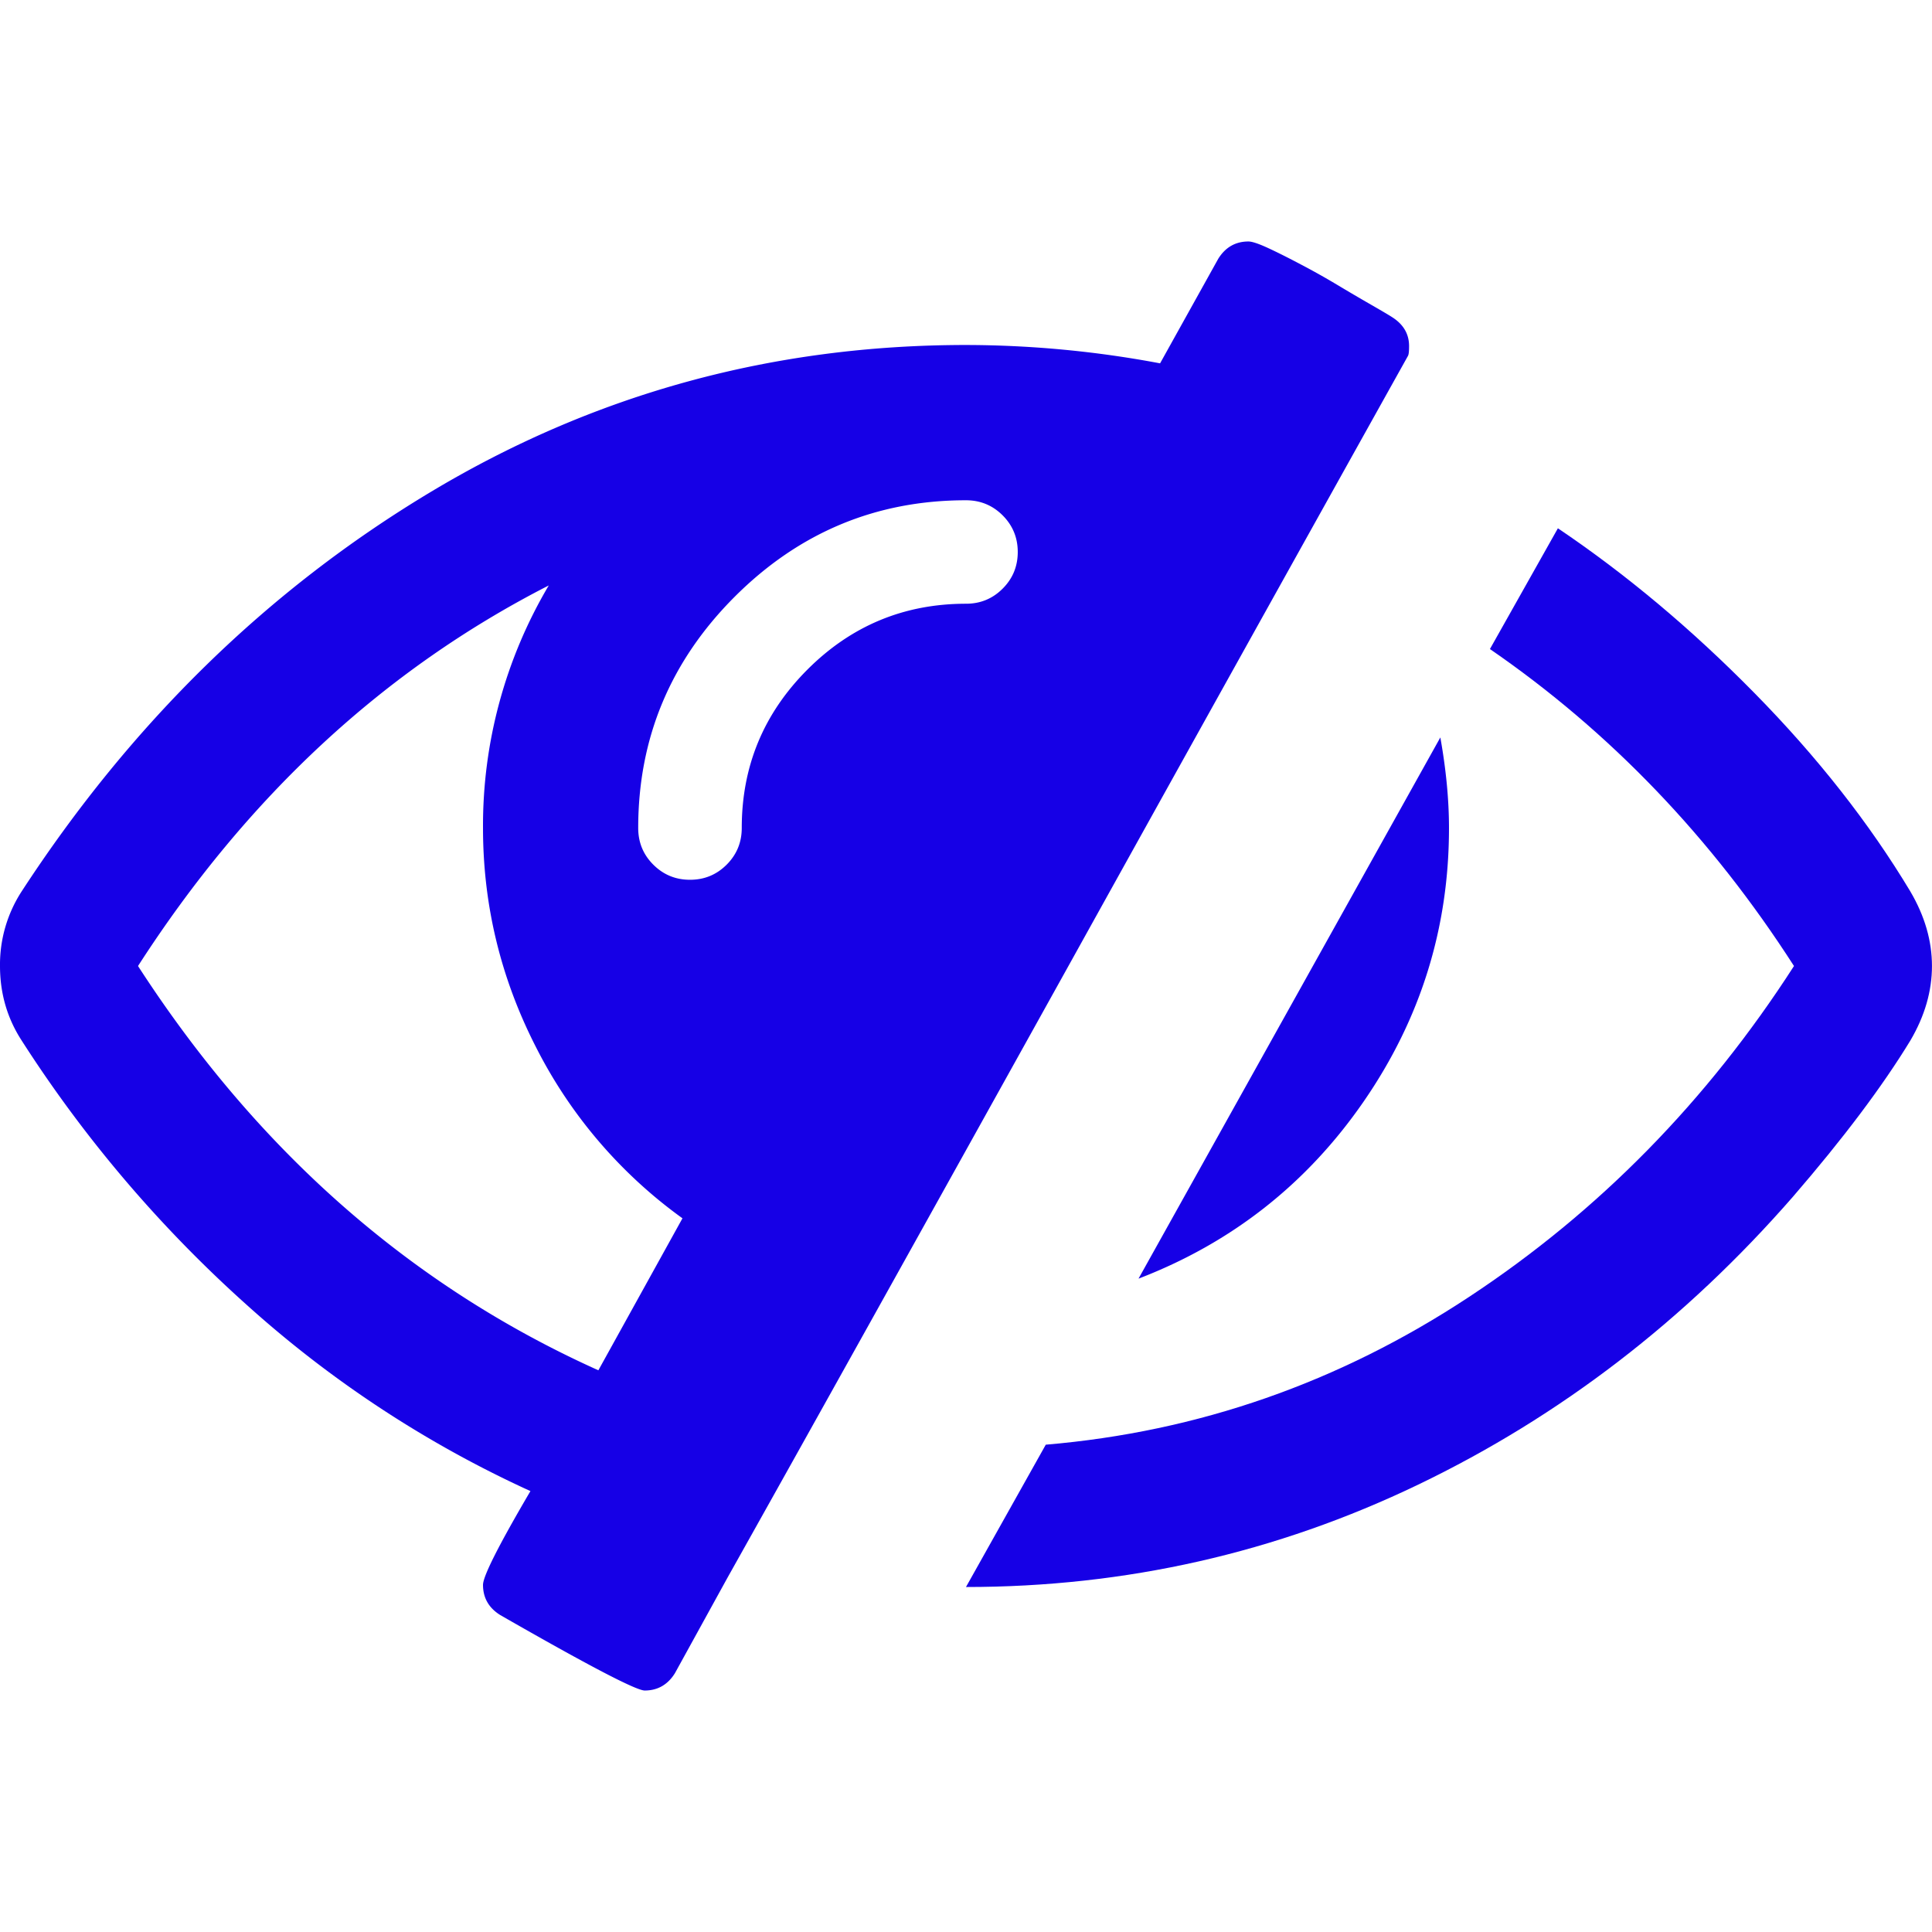 <svg xmlns="http://www.w3.org/2000/svg" viewBox="0 0 511.63 511.63">
  <g fill="#1600e6">
    <path d="M361.16 291.65c15.04-21.8 22.56-45.92 22.56-72.37 0-7.43-.76-15.42-2.29-23.99L301.5 338.61c24.74-9.5 44.63-25.17 59.66-46.96zM372.87 94.22c.2-.38.28-1.23.28-2.57 0-3.23-1.52-5.8-4.57-7.71-.57-.38-2.42-1.48-5.57-3.29a526.3 526.3 0 0 1-8.99-5.28 194 194 0 0 0-9.42-5.28c-3.42-1.81-6.37-3.29-8.84-4.43-2.48-1.14-4.2-1.71-5.15-1.71-3.42 0-6.09 1.52-7.99 4.57l-15.41 27.7a279.5 279.5 0 0 0-51.4-4.86c-51.2 0-98.4 12.95-141.6 38.83C71 156.08 34.83 191.4 5.7 236.11A35.6 35.6 0 0 0 0 255.81c0 7.24 1.9 13.81 5.71 19.7a340.77 340.77 0 0 0 59.53 69.96 295.47 295.47 0 0 0 75.23 49.4c-8.38 14.27-12.56 22.55-12.56 24.83 0 3.43 1.52 6.1 4.57 8 23.22 13.32 35.97 19.98 38.25 19.98 3.42 0 6.1-1.53 8-4.58l13.98-25.4c20.18-35.97 50.25-89.93 90.23-161.88a89810.4 89810.4 0 0 1 89.93-161.6zM158.46 362.88c-49.49-22.26-90.13-57.95-121.91-107.06 28.93-44.92 65.19-78.52 108.77-100.78a124.77 124.77 0 0 0-17.41 64.24c0 20.36 4.66 39.68 13.99 57.95a125.95 125.95 0 0 0 38.83 45.4l-22.27 40.25zm107.06-207c-2.66 2.67-5.9 4-9.7 4-16.38 0-30.37 5.81-41.98 17.42-11.61 11.62-17.41 25.6-17.41 41.97 0 3.81-1.34 7.05-4 9.71-2.67 2.67-5.9 4-9.71 4-3.8 0-7.04-1.33-9.71-4-2.67-2.66-4-5.9-4-9.7 0-23.8 8.52-44.21 25.55-61.25 17.04-17.03 37.45-25.55 61.24-25.55 3.81 0 7.05 1.33 9.72 4 2.66 2.66 4 5.9 4 9.7 0 3.81-1.34 7.05-4 9.7z"/>
    <path d="M505.92 236.11c-10.86-18.08-24.6-35.59-41.26-52.53-16.65-16.94-34.02-31.5-52.1-43.68l-18 31.98c31.8 21.89 58.63 49.87 80.52 83.94-23.03 35.78-51.72 65-86.07 87.64-34.36 22.67-71.71 35.7-112.07 39.12l-21.13 37.69c42.26 0 82.18-9.04 119.77-27.12 37.6-18.08 70.67-43.5 99.22-76.23 13.32-15.42 23.7-29.22 31.12-41.4 3.8-6.48 5.7-13.05 5.7-19.7 0-6.66-1.9-13.23-5.7-19.7z"/>
  </g>
</svg>

